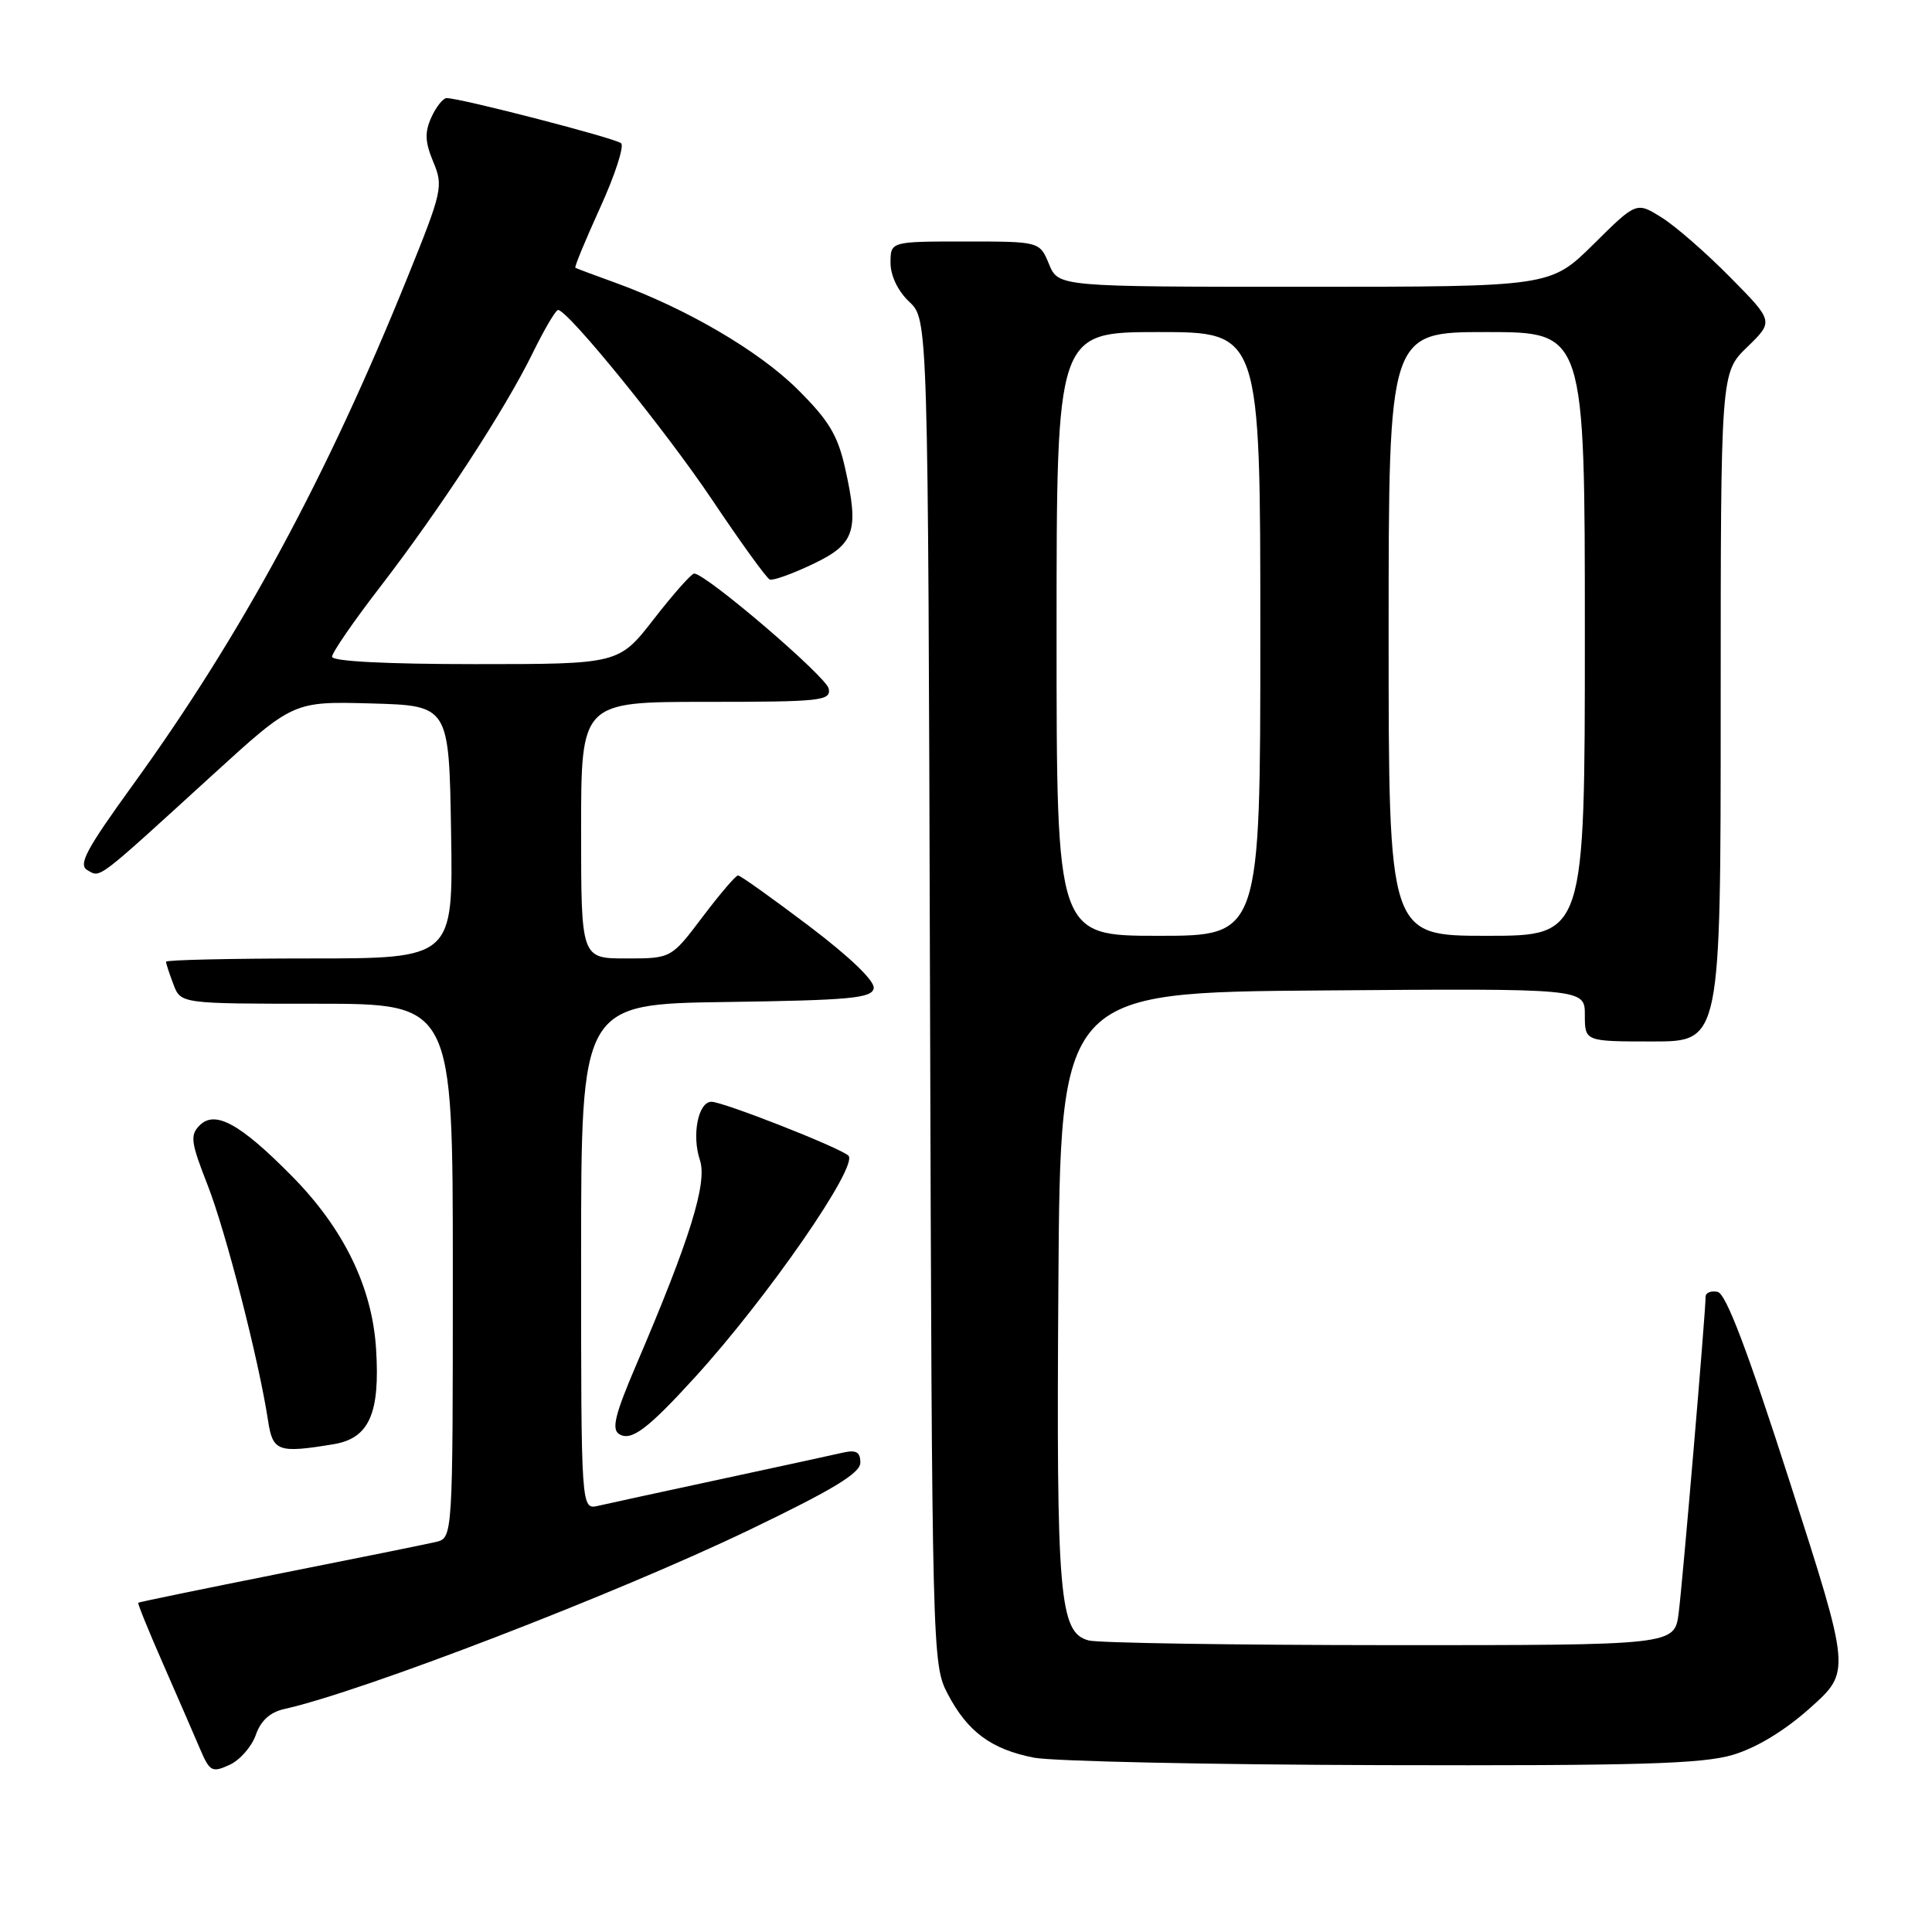 <?xml version="1.0" encoding="UTF-8" standalone="no"?>
<!DOCTYPE svg PUBLIC "-//W3C//DTD SVG 1.1//EN" "http://www.w3.org/Graphics/SVG/1.1/DTD/svg11.dtd" >
<svg xmlns="http://www.w3.org/2000/svg" xmlns:xlink="http://www.w3.org/1999/xlink" version="1.1" viewBox="0 0 256 256">
 <g >
 <path fill="currentColor"
d=" M 33.89 229.90 C 34.55 227.99 35.79 226.87 37.69 226.45 C 48.01 224.15 81.64 211.20 99.25 202.74 C 110.36 197.40 114.00 195.20 114.00 193.81 C 114.00 192.41 113.46 192.09 111.75 192.47 C 110.51 192.76 103.20 194.34 95.50 196.00 C 87.80 197.66 80.49 199.24 79.25 199.53 C 77.00 200.04 77.00 200.04 77.00 166.54 C 77.00 133.04 77.00 133.04 96.24 132.77 C 112.62 132.54 115.52 132.27 115.77 130.96 C 115.95 130.01 112.66 126.84 107.21 122.71 C 102.33 119.02 98.10 116.00 97.79 116.00 C 97.49 116.00 95.37 118.48 93.09 121.50 C 88.94 127.00 88.94 127.00 82.97 127.00 C 77.00 127.00 77.00 127.00 77.00 110.00 C 77.00 93.00 77.00 93.00 93.57 93.00 C 108.82 93.00 110.12 92.86 109.81 91.25 C 109.50 89.66 93.53 76.00 91.98 76.00 C 91.62 76.00 89.22 78.70 86.66 82.00 C 82.00 88.00 82.00 88.00 63.00 88.00 C 51.21 88.00 44.00 87.63 44.00 87.02 C 44.00 86.47 46.87 82.31 50.37 77.77 C 58.34 67.42 66.93 54.26 70.60 46.75 C 72.15 43.59 73.66 41.03 73.96 41.07 C 75.39 41.25 88.26 57.12 94.37 66.24 C 98.15 71.88 101.58 76.63 102.00 76.79 C 102.42 76.96 104.96 76.05 107.63 74.78 C 113.27 72.11 113.86 70.41 111.99 62.07 C 111.00 57.65 109.83 55.70 105.64 51.55 C 100.50 46.46 90.91 40.86 81.50 37.45 C 78.75 36.46 76.38 35.57 76.24 35.48 C 76.09 35.38 77.58 31.79 79.53 27.50 C 81.49 23.20 82.73 19.37 82.30 18.98 C 81.54 18.31 61.03 13.00 59.19 13.00 C 58.71 13.00 57.80 14.14 57.16 15.54 C 56.26 17.53 56.31 18.81 57.41 21.45 C 58.76 24.66 58.61 25.34 54.03 36.66 C 43.29 63.25 32.01 84.10 17.63 103.97 C 11.35 112.65 10.32 114.60 11.61 115.32 C 13.36 116.30 12.63 116.86 28.18 102.67 C 38.86 92.93 38.86 92.93 49.18 93.21 C 59.50 93.50 59.50 93.50 59.77 110.25 C 60.05 127.00 60.05 127.00 41.02 127.00 C 30.56 127.00 22.00 127.20 22.00 127.43 C 22.00 127.67 22.44 129.02 22.98 130.43 C 23.95 133.00 23.95 133.00 41.98 133.00 C 60.00 133.00 60.00 133.00 60.00 168.39 C 60.00 203.78 60.00 203.78 57.75 204.32 C 56.51 204.61 47.17 206.50 37.00 208.52 C 26.82 210.55 18.42 212.28 18.32 212.37 C 18.21 212.46 19.70 216.13 21.63 220.52 C 23.55 224.91 25.75 229.96 26.51 231.75 C 27.79 234.75 28.10 234.91 30.40 233.86 C 31.78 233.24 33.34 231.45 33.89 229.90 Z  M 229.60 232.53 C 232.76 231.59 236.50 229.32 239.90 226.27 C 245.23 221.49 245.23 221.49 237.20 196.50 C 231.54 178.88 228.70 171.40 227.59 171.18 C 226.71 171.00 226.00 171.29 226.00 171.83 C 226.00 173.93 222.95 209.74 222.43 213.75 C 221.88 218.00 221.88 218.00 184.19 217.99 C 163.46 217.98 145.49 217.70 144.26 217.37 C 140.36 216.33 139.96 211.70 140.24 170.35 C 140.50 131.50 140.50 131.50 175.25 131.24 C 210.00 130.97 210.00 130.97 210.00 134.49 C 210.00 138.00 210.00 138.00 219.00 138.00 C 228.00 138.00 228.00 138.00 228.00 93.70 C 228.00 49.39 228.00 49.39 231.51 45.99 C 235.03 42.58 235.03 42.58 229.26 36.74 C 226.09 33.52 222.00 29.95 220.16 28.81 C 216.83 26.73 216.83 26.73 211.14 32.37 C 205.44 38.00 205.44 38.00 172.84 38.00 C 140.24 38.00 140.24 38.00 139.00 35.00 C 137.76 32.00 137.76 32.00 127.88 32.00 C 118.00 32.00 118.00 32.00 118.00 34.83 C 118.00 36.54 118.98 38.57 120.48 39.99 C 122.97 42.32 122.97 42.32 123.23 131.41 C 123.50 219.29 123.53 220.55 125.57 224.44 C 128.20 229.47 131.35 231.79 137.00 232.90 C 139.48 233.38 160.21 233.83 183.07 233.89 C 217.01 233.98 225.55 233.73 229.60 232.53 Z  M 44.18 191.37 C 48.92 190.59 50.38 187.31 49.83 178.71 C 49.31 170.52 45.53 162.77 38.66 155.82 C 31.83 148.90 28.50 147.07 26.46 149.11 C 25.16 150.41 25.28 151.35 27.51 157.03 C 29.92 163.18 34.31 180.27 35.52 188.25 C 36.14 192.33 36.84 192.58 44.18 191.37 Z  M 92.08 182.50 C 101.72 171.93 113.85 154.39 112.41 153.12 C 111.18 152.02 95.81 145.99 94.27 145.99 C 92.51 146.00 91.64 150.42 92.74 153.71 C 93.75 156.73 91.45 164.14 84.30 180.86 C 81.48 187.45 81.01 189.39 82.05 190.03 C 83.64 191.01 85.83 189.36 92.08 182.50 Z  M 140.00 84.00 C 140.00 44.00 140.00 44.00 153.50 44.00 C 167.00 44.00 167.00 44.00 167.00 84.00 C 167.00 124.00 167.00 124.00 153.50 124.00 C 140.00 124.00 140.00 124.00 140.00 84.00 Z  M 184.00 84.00 C 184.00 44.00 184.00 44.00 197.00 44.00 C 210.00 44.00 210.00 44.00 210.00 84.00 C 210.00 124.00 210.00 124.00 197.00 124.00 C 184.00 124.00 184.00 124.00 184.00 84.00 Z "/>
</g>
</svg>